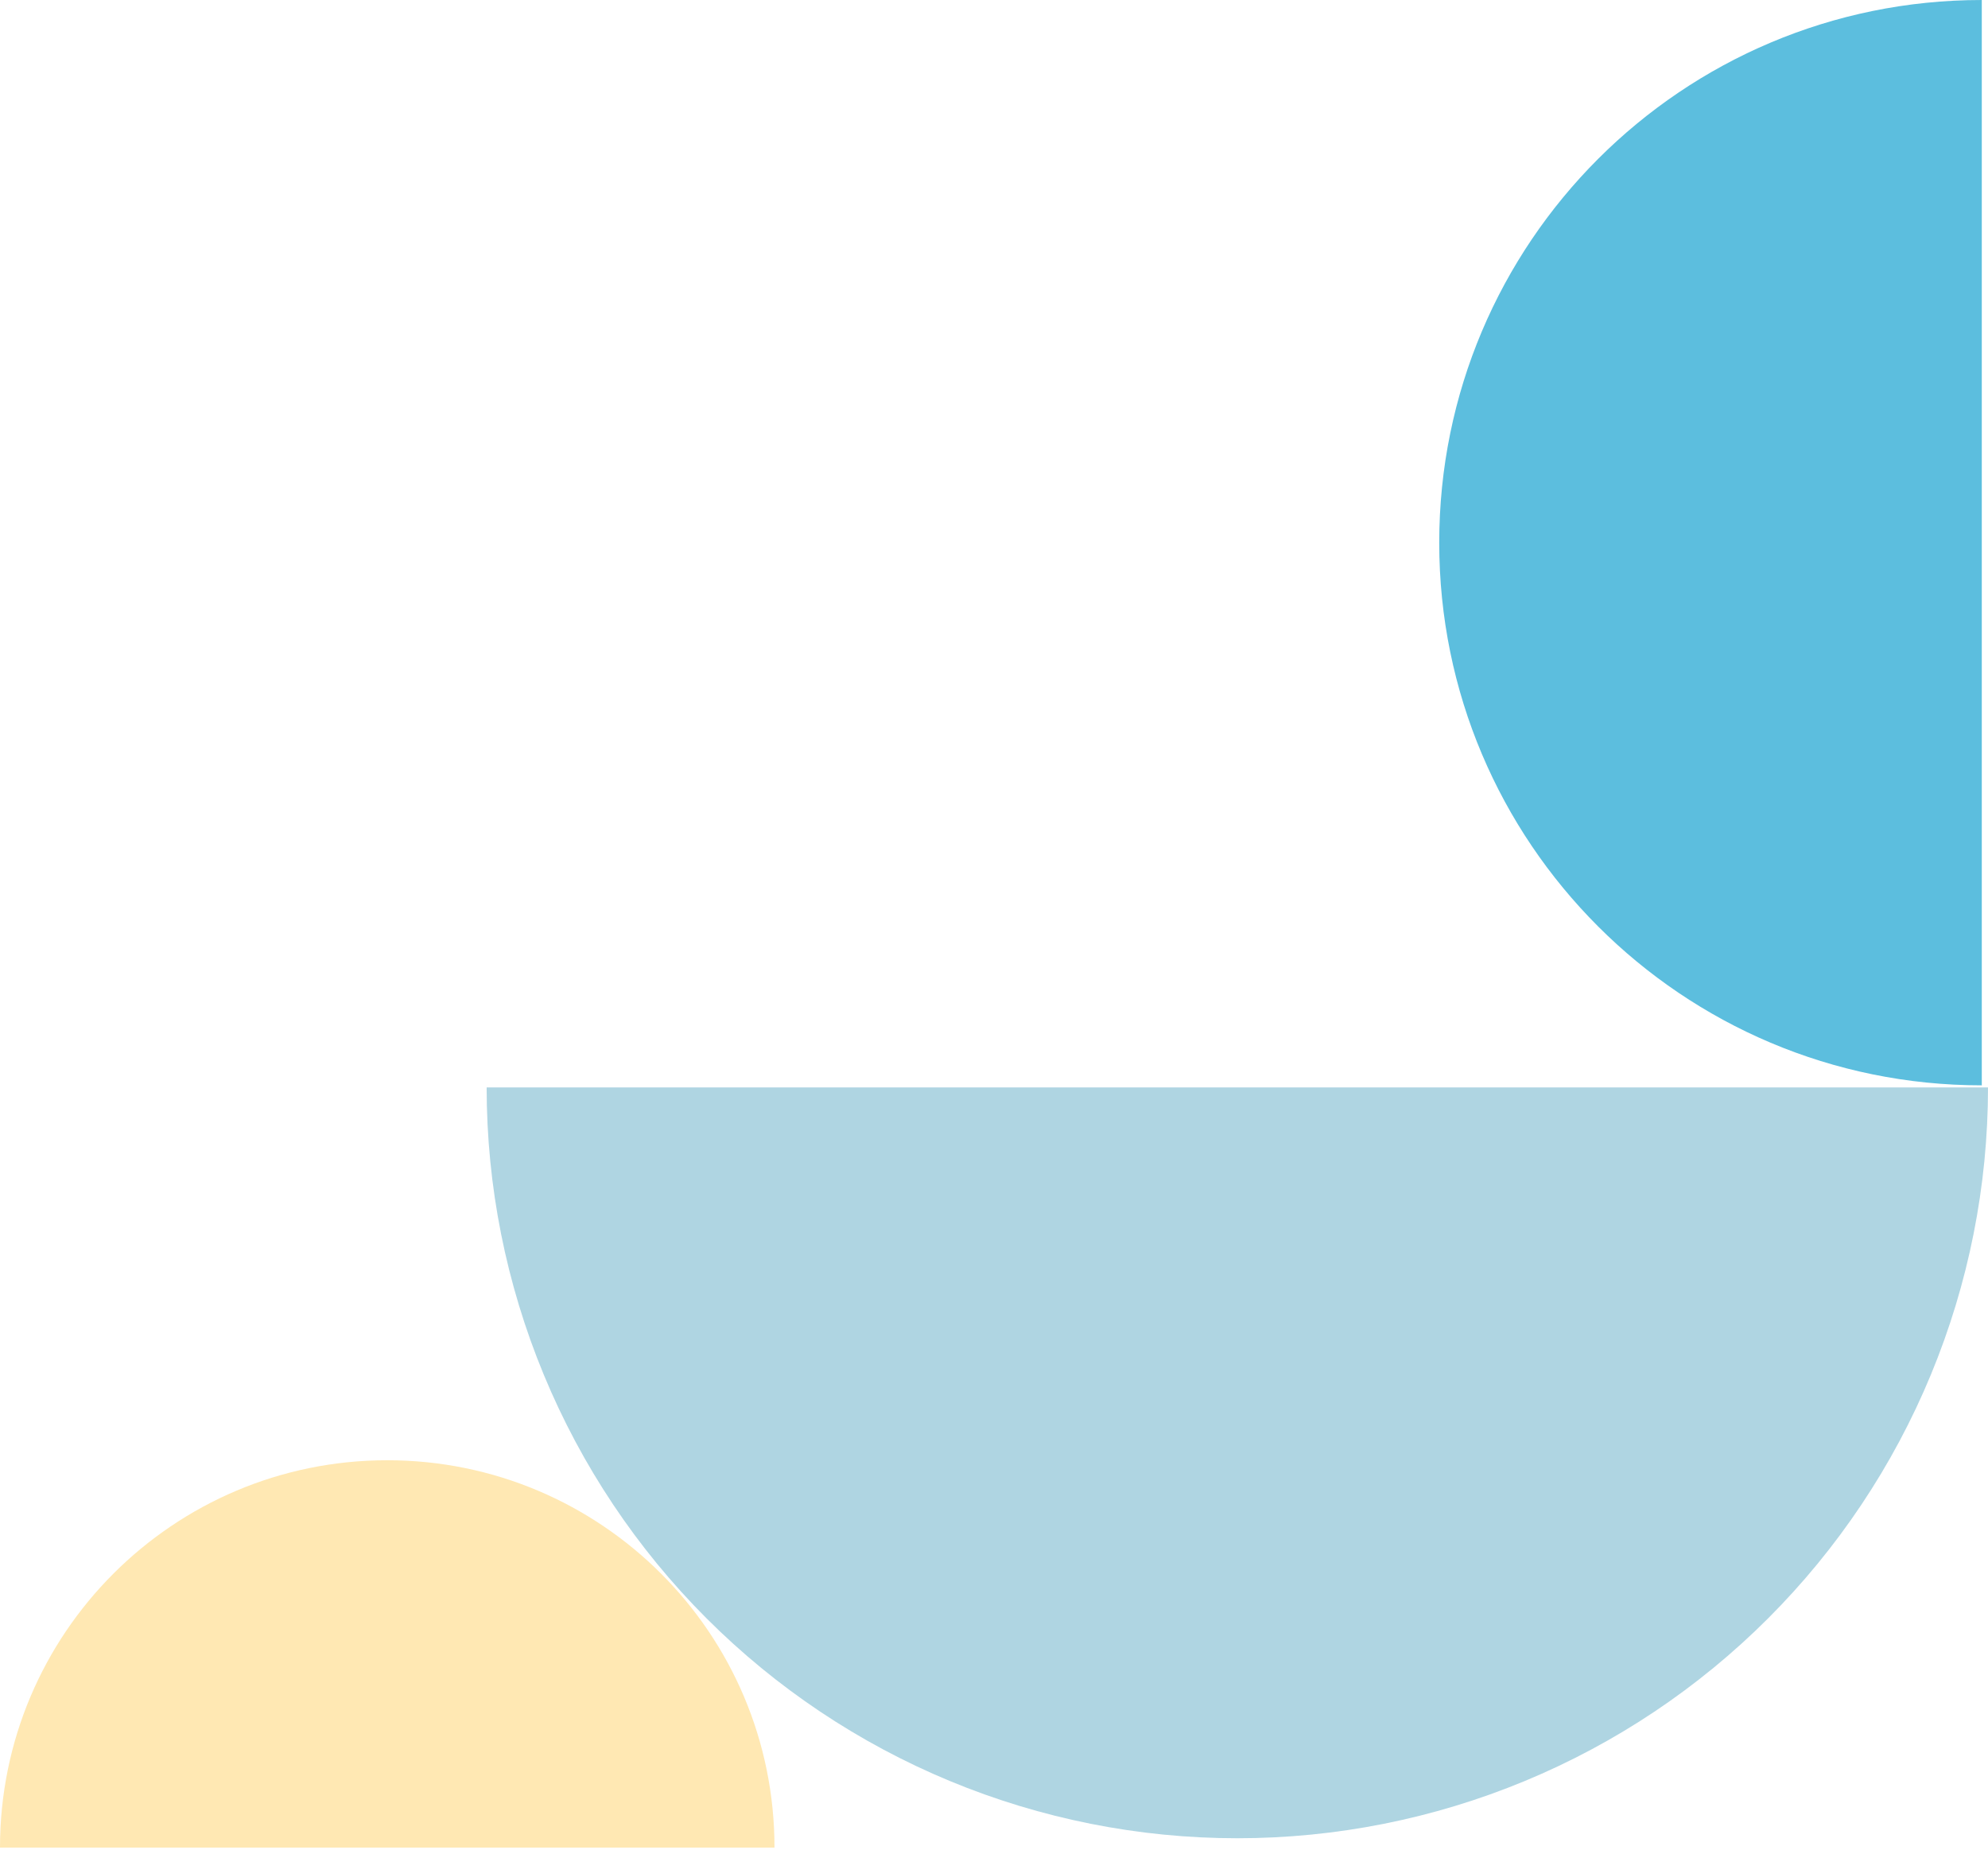<svg width="192" height="179" viewBox="0 0 192 179" fill="none" xmlns="http://www.w3.org/2000/svg">
<path d="M191.4 -0C162.451 -0 139 23.45 139 52.4C139 81.349 162.451 104.8 191.4 104.8V-0Z" fill="#5CBEDE"/>
<path d="M47 105C47 114.521 48.875 123.948 52.519 132.745C56.162 141.541 61.502 149.533 68.235 156.265C74.967 162.997 82.959 168.338 91.755 171.981C100.552 175.625 109.979 177.5 119.5 177.5C129.021 177.5 138.448 175.625 147.245 171.981C156.041 168.338 164.033 162.997 170.765 156.265C177.497 149.533 182.838 141.541 186.481 132.745C190.125 123.948 192 114.521 192 105L119.5 105L47 105Z" fill="#AFD5E2"/>
<path d="M74.8 178.4C74.8 157.738 58.062 141 37.4 141C16.738 141 0 157.738 0 178.4H74.8Z" fill="#FFE8B3"/>
</svg>
